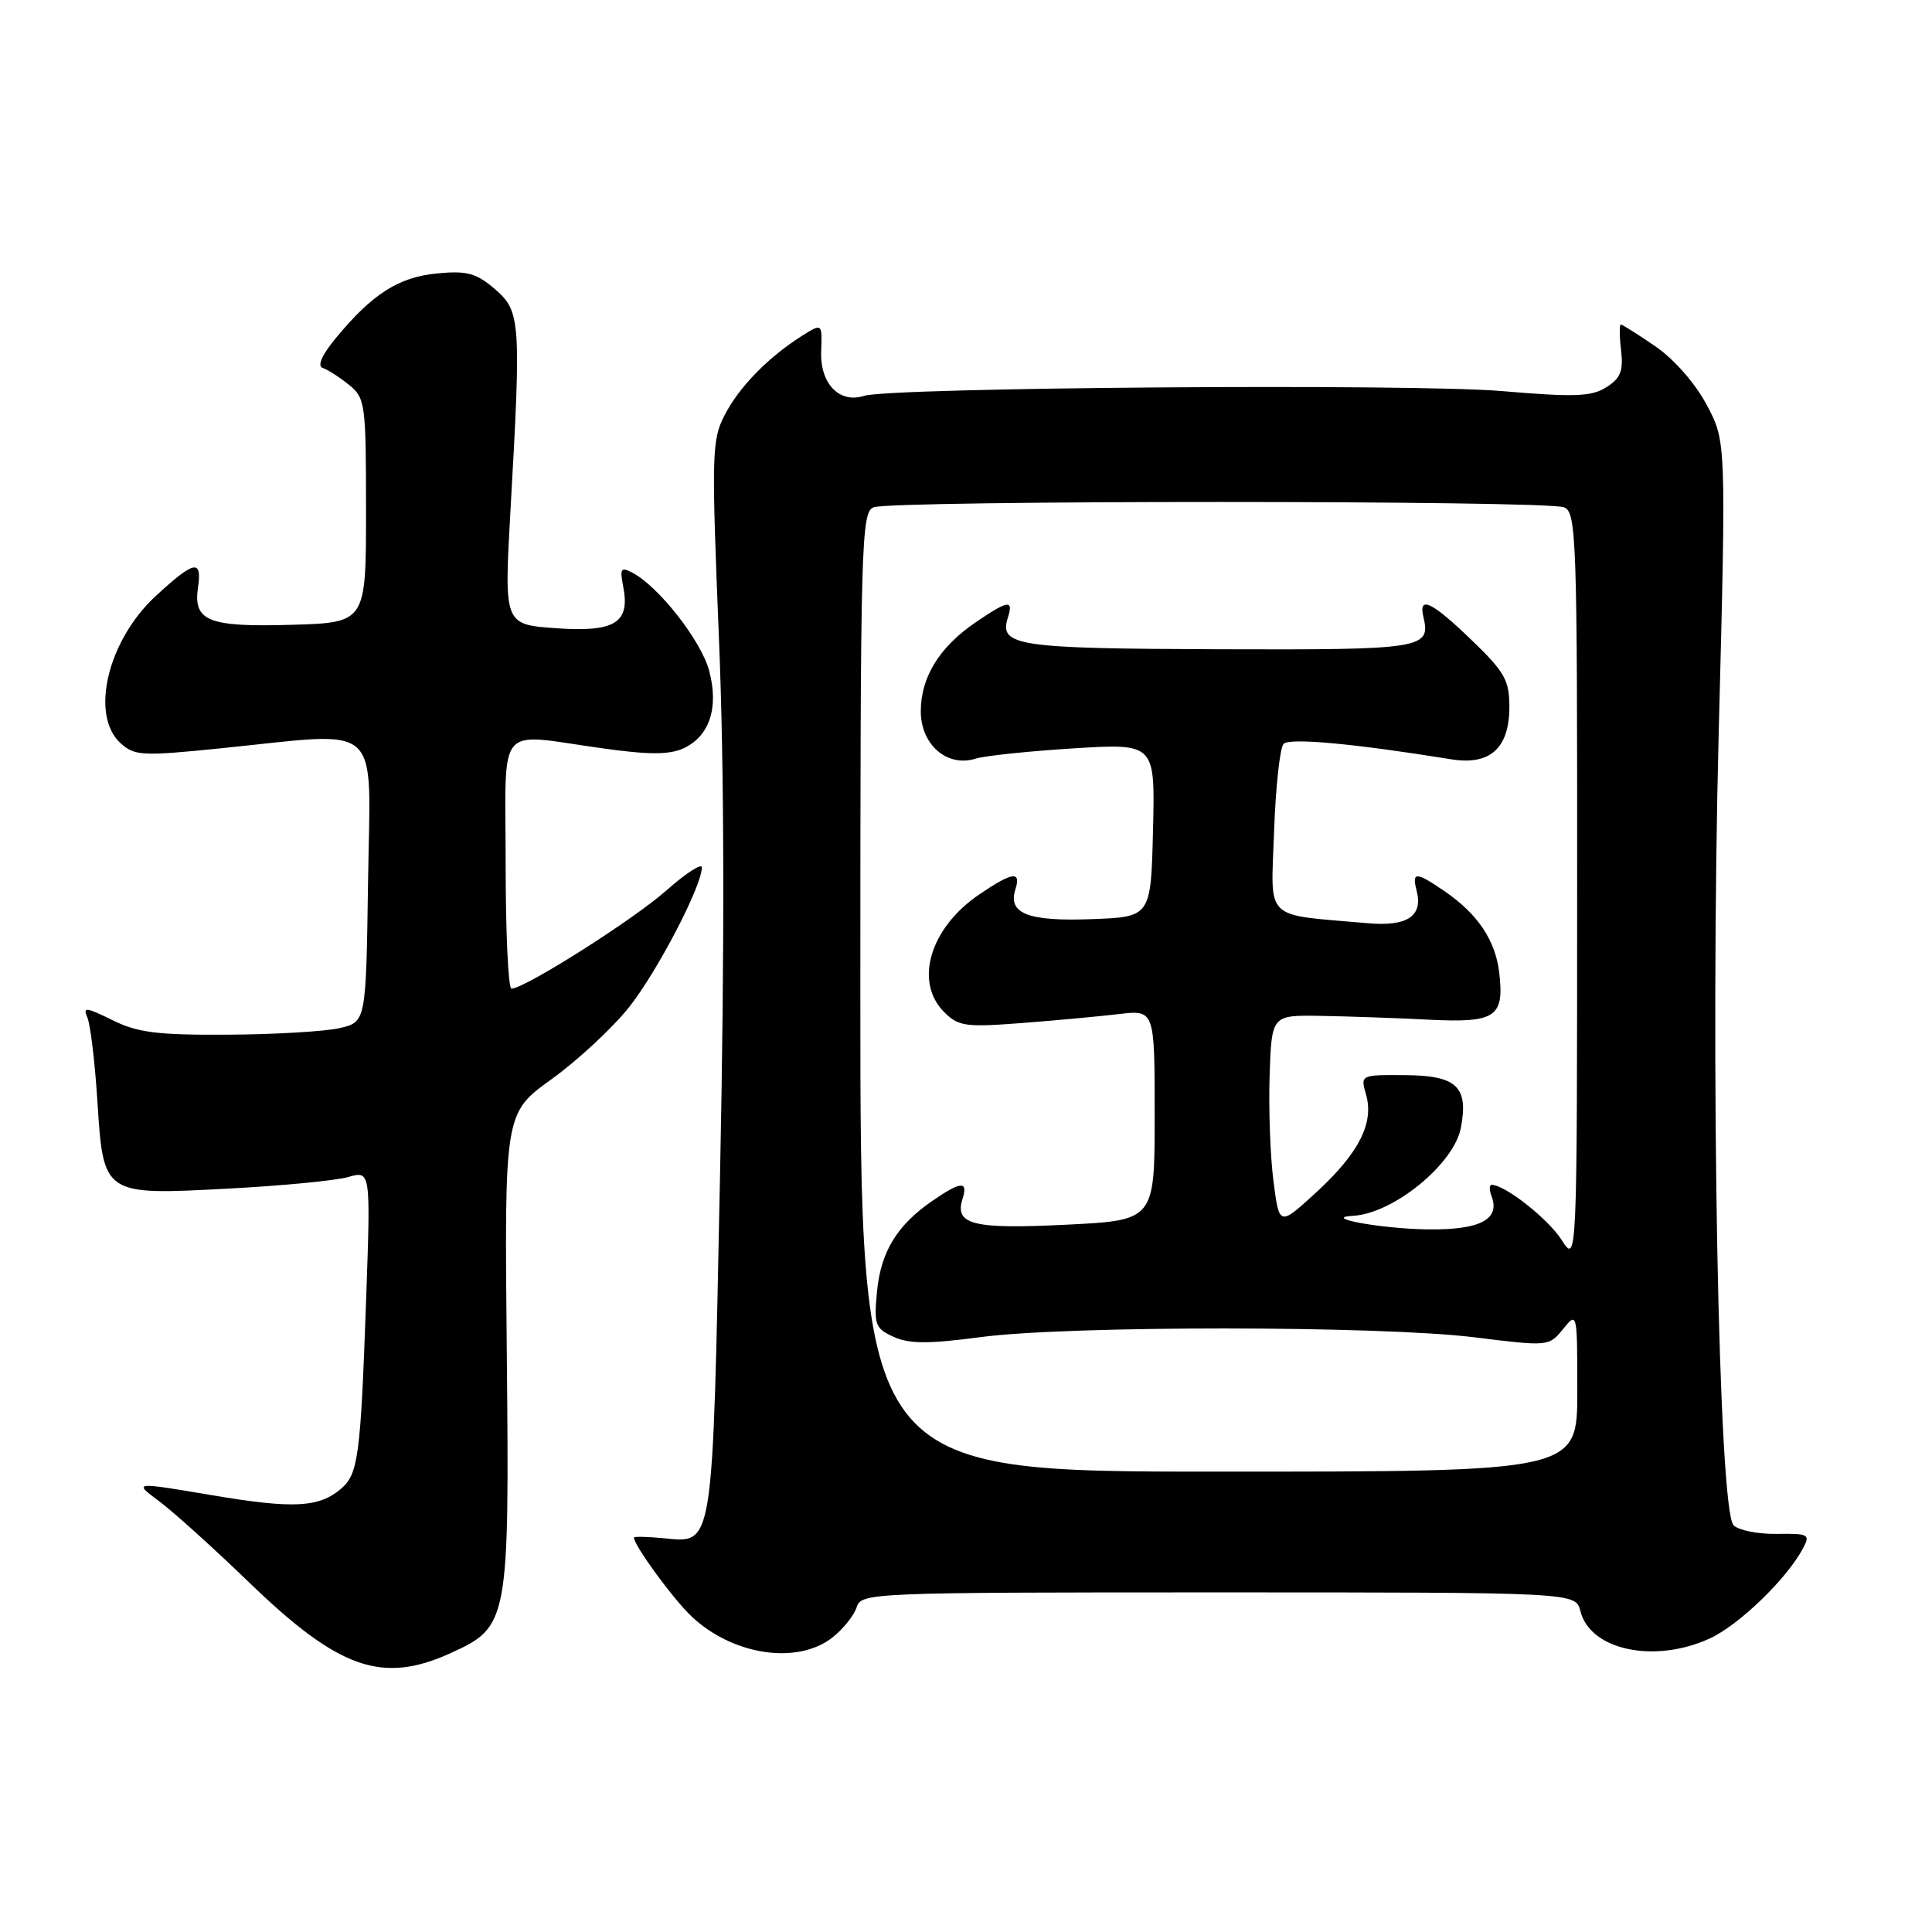 <?xml version="1.0" encoding="UTF-8" standalone="no"?>
<!DOCTYPE svg PUBLIC "-//W3C//DTD SVG 1.1//EN" "http://www.w3.org/Graphics/SVG/1.1/DTD/svg11.dtd" >
<svg xmlns="http://www.w3.org/2000/svg" xmlns:xlink="http://www.w3.org/1999/xlink" version="1.1" viewBox="0 0 256 256">
 <g >
 <path fill="currentColor"
d=" M 59.68 219.06 C 67.39 215.56 67.50 215.00 67.15 179.00 C 66.84 147.50 66.84 147.50 73.08 143.00 C 76.52 140.53 81.12 136.25 83.32 133.50 C 87.05 128.82 93.00 117.42 93.00 114.94 C 93.00 114.33 90.86 115.72 88.25 118.03 C 83.83 121.93 69.51 131.00 67.77 131.00 C 67.35 131.00 67.00 123.58 67.00 114.50 C 67.00 95.41 65.54 97.17 79.77 99.15 C 85.96 100.02 88.66 100.02 90.54 99.17 C 94.02 97.58 95.28 93.76 93.96 88.85 C 92.90 84.91 87.33 77.78 83.86 75.92 C 82.26 75.07 82.11 75.29 82.58 77.73 C 83.52 82.54 81.47 83.80 73.64 83.24 C 66.79 82.75 66.79 82.75 67.64 67.63 C 69.07 42.49 68.98 41.24 65.57 38.30 C 63.09 36.18 61.89 35.85 57.92 36.23 C 52.82 36.72 49.34 38.94 44.53 44.76 C 42.64 47.05 42.00 48.50 42.77 48.76 C 43.43 48.98 44.99 49.98 46.24 50.99 C 48.40 52.74 48.50 53.45 48.50 67.66 C 48.50 82.50 48.50 82.50 38.65 82.79 C 27.56 83.11 25.58 82.31 26.24 77.81 C 26.79 74.05 25.75 74.26 20.64 78.97 C 14.25 84.87 11.89 94.78 15.99 98.49 C 17.83 100.16 18.86 100.21 29.30 99.15 C 50.98 96.95 49.08 95.24 48.77 116.71 C 48.50 135.42 48.50 135.42 45.00 136.23 C 43.08 136.67 36.42 137.07 30.21 137.10 C 20.85 137.16 18.23 136.83 14.89 135.17 C 11.38 133.44 10.95 133.39 11.58 134.84 C 11.98 135.75 12.57 140.70 12.90 145.83 C 13.71 158.43 13.63 158.38 30.34 157.49 C 37.40 157.12 44.52 156.43 46.15 155.96 C 49.12 155.11 49.12 155.11 48.51 172.30 C 47.78 192.92 47.47 195.28 45.23 197.23 C 42.30 199.77 38.90 199.95 28.07 198.12 C 17.65 196.36 17.65 196.36 21.07 198.91 C 22.96 200.31 28.33 205.16 33.01 209.68 C 44.90 221.16 50.63 223.17 59.68 219.06 Z  M 110.31 216.97 C 111.72 215.86 113.16 214.06 113.51 212.97 C 114.12 211.05 115.22 211.00 161.46 211.00 C 208.78 211.00 208.78 211.00 209.41 213.48 C 210.70 218.65 219.19 220.46 226.50 217.13 C 230.38 215.37 236.72 209.25 238.90 205.18 C 239.90 203.31 239.67 203.19 235.45 203.25 C 232.96 203.29 230.37 202.77 229.71 202.11 C 227.71 200.11 226.60 141.16 227.74 97.00 C 228.73 58.50 228.73 58.50 226.15 53.65 C 224.64 50.81 221.83 47.60 219.36 45.90 C 217.04 44.31 214.97 43.00 214.77 43.00 C 214.57 43.00 214.58 44.54 214.80 46.41 C 215.12 49.15 214.74 50.12 212.85 51.31 C 210.88 52.56 208.65 52.64 199.00 51.82 C 187.07 50.81 118.02 51.33 114.50 52.45 C 111.22 53.51 108.64 50.83 108.81 46.54 C 108.95 42.81 108.95 42.81 106.22 44.53 C 101.74 47.38 97.93 51.29 96.01 55.02 C 94.31 58.31 94.27 60.19 95.26 84.52 C 95.98 101.97 96.03 125.30 95.41 155.60 C 94.39 205.91 94.62 204.46 87.81 203.81 C 85.71 203.61 84.00 203.58 84.00 203.74 C 84.00 204.77 89.25 211.95 91.64 214.19 C 97.12 219.35 105.67 220.62 110.31 216.97 Z  M 114.00 131.47 C 114.00 71.90 114.11 67.89 115.75 67.22 C 118.04 66.28 204.96 66.28 207.25 67.22 C 208.88 67.89 209.00 71.24 208.98 117.72 C 208.97 167.50 208.97 167.50 206.91 164.28 C 205.12 161.49 199.42 157.00 197.66 157.00 C 197.33 157.00 197.32 157.68 197.64 158.51 C 198.82 161.59 196.07 163.00 189.13 162.90 C 182.97 162.81 174.96 161.34 179.30 161.10 C 184.64 160.80 192.68 154.23 193.58 149.41 C 194.60 143.99 193.02 142.51 186.20 142.46 C 180.26 142.42 180.26 142.42 181.01 145.04 C 182.09 148.81 180.06 152.80 174.40 158.00 C 169.51 162.49 169.51 162.49 168.74 156.50 C 168.31 153.20 168.09 146.90 168.23 142.50 C 168.50 134.50 168.50 134.50 175.00 134.61 C 178.57 134.67 185.00 134.89 189.28 135.11 C 198.21 135.56 199.35 134.79 198.65 128.83 C 198.14 124.59 195.80 121.10 191.44 118.11 C 187.63 115.49 187.05 115.47 187.71 118.01 C 188.59 121.38 186.47 122.80 181.23 122.33 C 167.27 121.10 168.41 122.21 168.82 110.22 C 169.03 104.33 169.59 99.08 170.08 98.57 C 170.87 97.74 179.36 98.52 192.29 100.61 C 197.44 101.45 200.00 99.14 200.00 93.66 C 200.00 90.14 199.38 89.03 195.00 84.82 C 189.73 79.73 187.92 78.86 188.61 81.75 C 189.61 85.96 188.55 86.12 161.47 86.03 C 134.74 85.94 132.36 85.59 133.54 81.86 C 134.32 79.42 133.61 79.51 129.31 82.44 C 124.50 85.70 122.01 89.72 122.01 94.23 C 122.00 98.66 125.49 101.70 129.25 100.53 C 130.49 100.14 136.35 99.53 142.28 99.16 C 153.06 98.50 153.06 98.50 152.78 110.00 C 152.50 121.50 152.50 121.50 144.66 121.79 C 136.22 122.11 133.53 121.06 134.54 117.86 C 135.34 115.36 134.17 115.52 129.74 118.53 C 123.23 122.95 121.10 130.10 125.10 134.10 C 127.00 136.00 127.93 136.13 135.35 135.56 C 139.83 135.22 145.64 134.68 148.25 134.37 C 153.00 133.81 153.00 133.81 153.00 147.76 C 153.00 161.70 153.00 161.70 141.27 162.28 C 128.91 162.89 126.46 162.28 127.54 158.86 C 128.31 156.45 127.33 156.51 123.56 159.11 C 118.87 162.33 116.72 165.84 116.21 171.12 C 115.79 175.56 115.96 176.02 118.41 177.14 C 120.47 178.08 123.03 178.09 129.90 177.18 C 141.49 175.63 182.83 175.65 195.37 177.20 C 205.18 178.42 205.25 178.41 207.12 176.10 C 208.99 173.79 209.00 173.85 209.00 184.39 C 209.00 195.00 209.00 195.00 161.50 195.00 C 114.00 195.00 114.00 195.00 114.00 131.47 Z "/>
</g>
</svg>